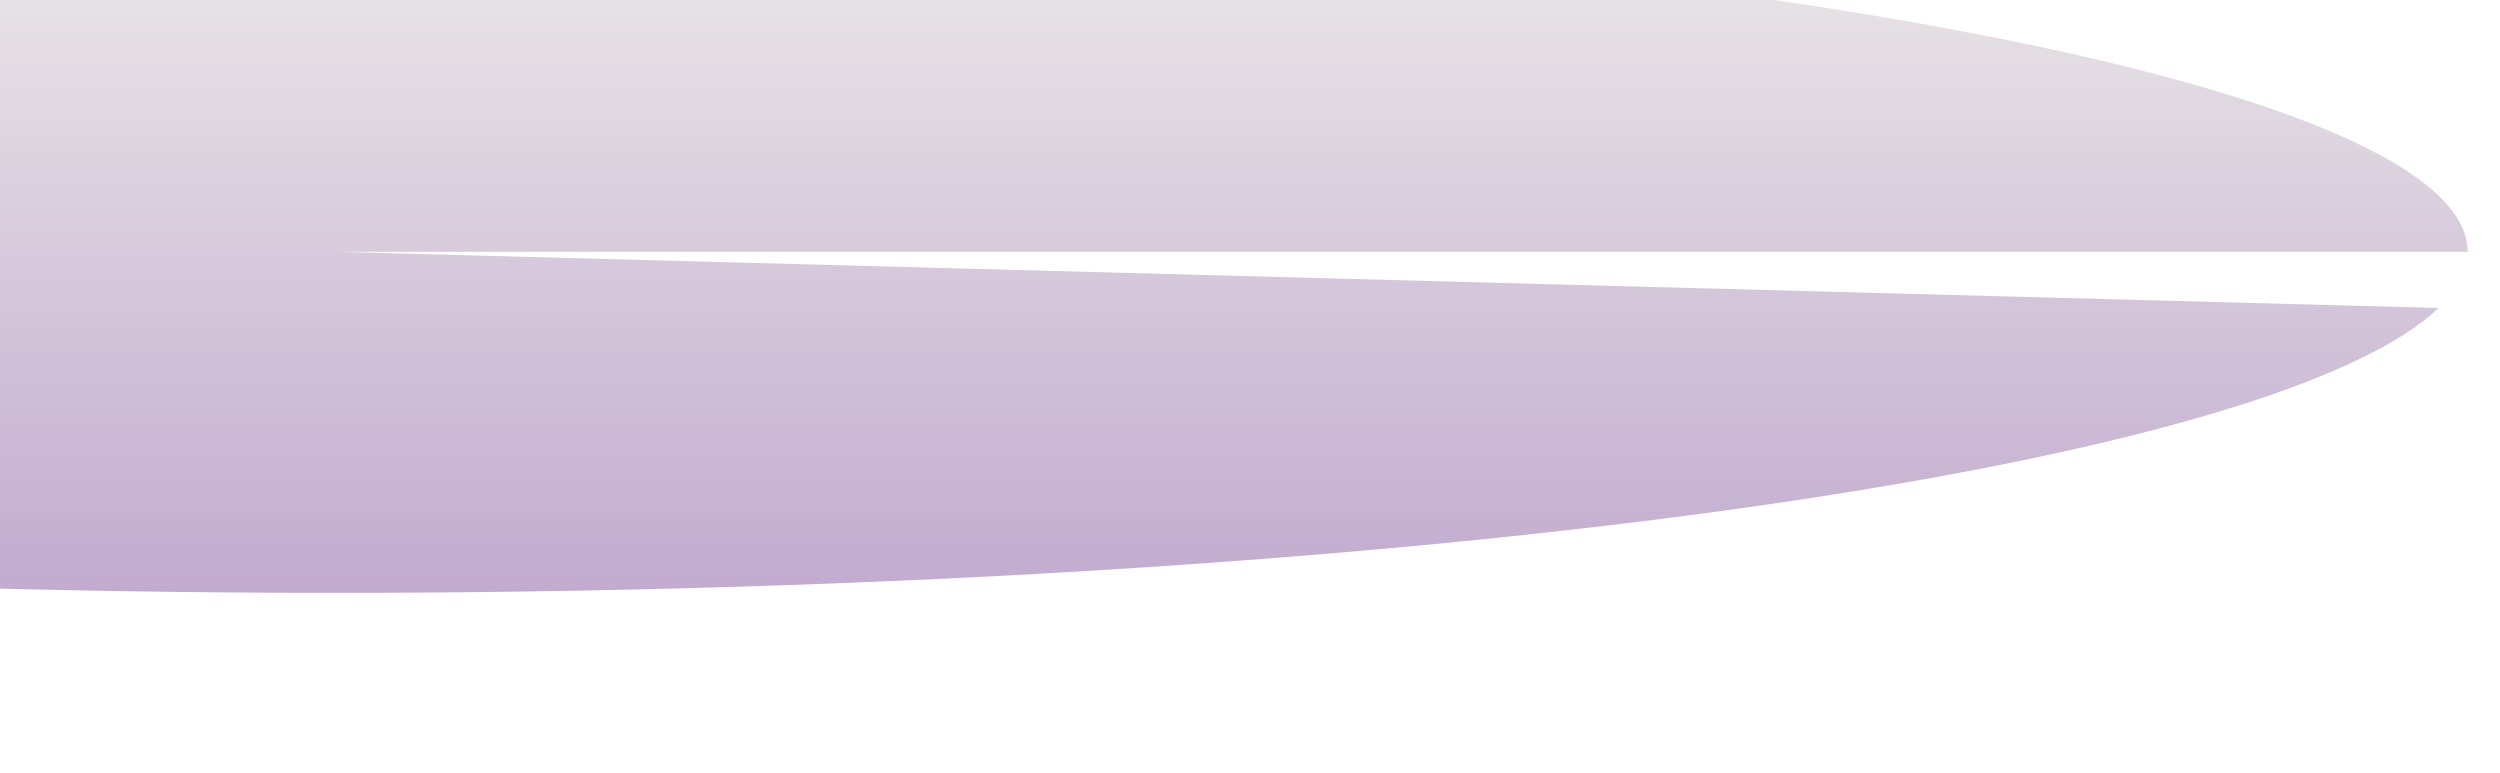 <svg width="1920" height="594" viewBox="0 0 1920 594" fill="none" xmlns="http://www.w3.org/2000/svg">
<g style="mix-blend-mode:color-dodge" opacity="0.4" filter="url(#filter0_bf_28_2558)">
<path d="M1895.16 193.363C1895.16 125.761 1731.8 60.777 1439.24 11.997C1146.67 -36.783 747.554 -65.583 325.331 -68.38C-96.892 -71.177 -509.529 -47.756 -826.305 -3.012C-1143.08 41.731 -1339.47 104.332 -1374.41 171.702C-1409.35 239.072 -1280.14 305.995 -1013.79 358.478C-747.442 410.961 -364.576 444.941 54.755 453.313C474.086 461.686 897.416 443.802 1236.23 403.402C1575.05 363.002 1803.13 303.213 1872.77 236.536L257.571 193.363H1895.16Z" fill="url(#paint0_linear_28_2558)"/>
</g>
<defs>
<filter id="filter0_bf_28_2558" x="-1517.76" y="-206.336" width="3550.65" height="799.399" filterUnits="userSpaceOnUse" color-interpolation-filters="sRGB">
<feFlood flood-opacity="0" result="BackgroundImageFix"/>
<feGaussianBlur in="BackgroundImageFix" stdDeviation="68.866"/>
<feComposite in2="SourceAlpha" operator="in" result="effect1_backgroundBlur_28_2558"/>
<feBlend mode="normal" in="SourceGraphic" in2="effect1_backgroundBlur_28_2558" result="shape"/>
<feGaussianBlur stdDeviation="68.866" result="effect2_foregroundBlur_28_2558"/>
</filter>
<linearGradient id="paint0_linear_28_2558" x1="257.571" y1="-68.605" x2="257.571" y2="455.33" gradientUnits="userSpaceOnUse">
<stop stop-color="#CFCAC7"/>
<stop offset="1" stop-color="#662D87"/>
</linearGradient>
</defs>
</svg>
